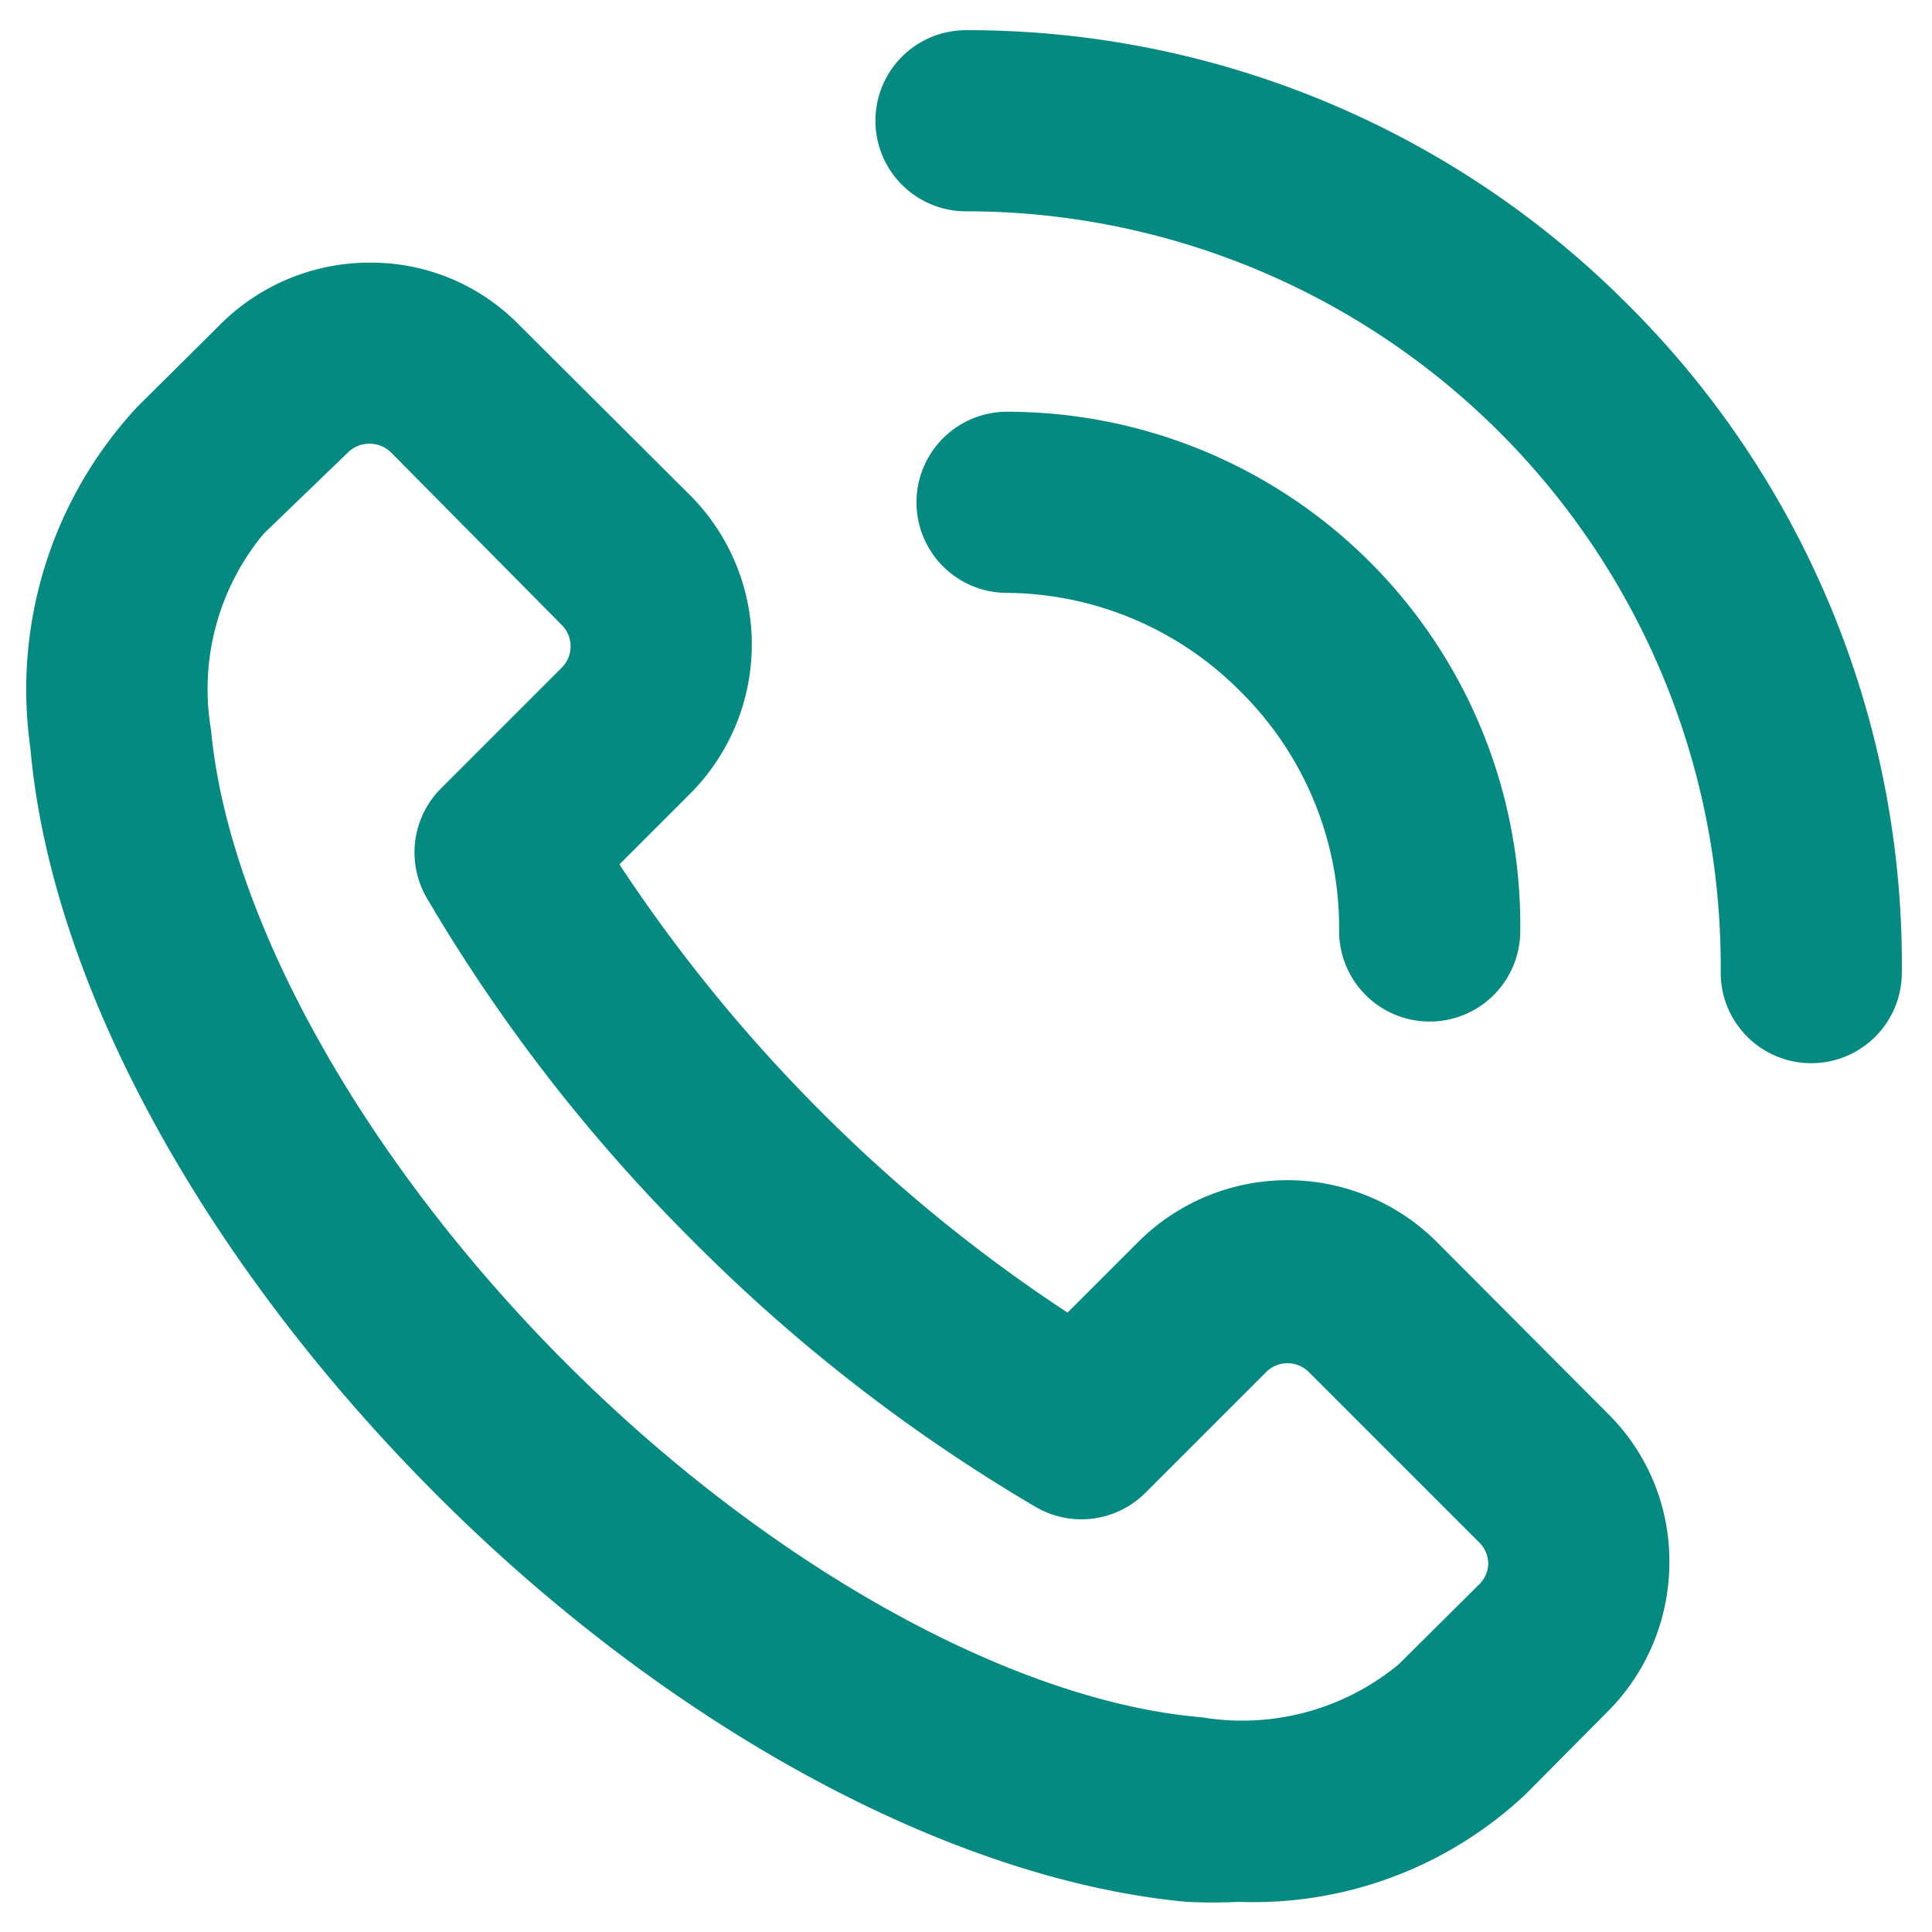 <svg xmlns="http://www.w3.org/2000/svg" viewBox="0 0 32 32" stroke="#048A81" fill="#048A81"><path d="M23.45 20.93a3 3 0 0 0-4.25 0l-1.45 1.45a26.14 26.14 0 0 1-4.51-3.62 26.62 26.62 0 0 1-3.62-4.51l1.45-1.45a3 3 0 0 0 0-4.25L8.24 5.73a2.93 2.93 0 0 0-2.11-.88h0A3 3 0 0 0 4 5.73L2.64 7.08A6.37 6.37 0 0 0 1 12.33c.32 3.75 2.78 8.26 6.57 12.06S15.92 30.64 19.67 31a7.87 7.87 0 0 0 .84 0 6.07 6.07 0 0 0 4.41-1.64L26.27 28a3 3 0 0 0 .88-2.13 2.93 2.93 0 0 0-.88-2.11zm1.41 5.66L23.5 27.94a4.57 4.57 0 0 1-3.66 1c-3.25-.28-7.39-2.58-10.81-6S3.31 15.41 3 12.16a4.53 4.53 0 0 1 1-3.66L5.41 7.14a1 1 0 0 1 .71-.29h0a1 1 0 0 1 .71.29L9.66 10a1 1 0 0 1 0 1.41l-2 2a1 1 0 0 0-.16 1.21 27.49 27.49 0 0 0 4.33 5.58 27.49 27.49 0 0 0 5.58 4.33 1 1 0 0 0 1.21-.16l2-2a1 1 0 0 1 1.41 0l2.83 2.83h0a1 1 0 0 1 .29.71A1 1 0 0 1 24.86 26.59zM26.6 5.39A14.92 14.92 0 0 0 16 1a1 1 0 1 0 0 2A13 13 0 0 1 29 16.11a1 1 0 0 0 1 1h0a1 1 0 0 0 1-1A14.91 14.91 0 0 0 26.6 5.39z" stroke="#048A81" fill="#048A81"/><path d="M20.91,11.11a6,6,0,0,1,1.77,4.31,1,1,0,0,0,1,1h0a1,1,0,0,0,1-1,8,8,0,0,0-8-8.1,1,1,0,1,0,0,2A6,6,0,0,1,20.91,11.11Z" stroke="#048A81" fill="#048A81"/></svg>